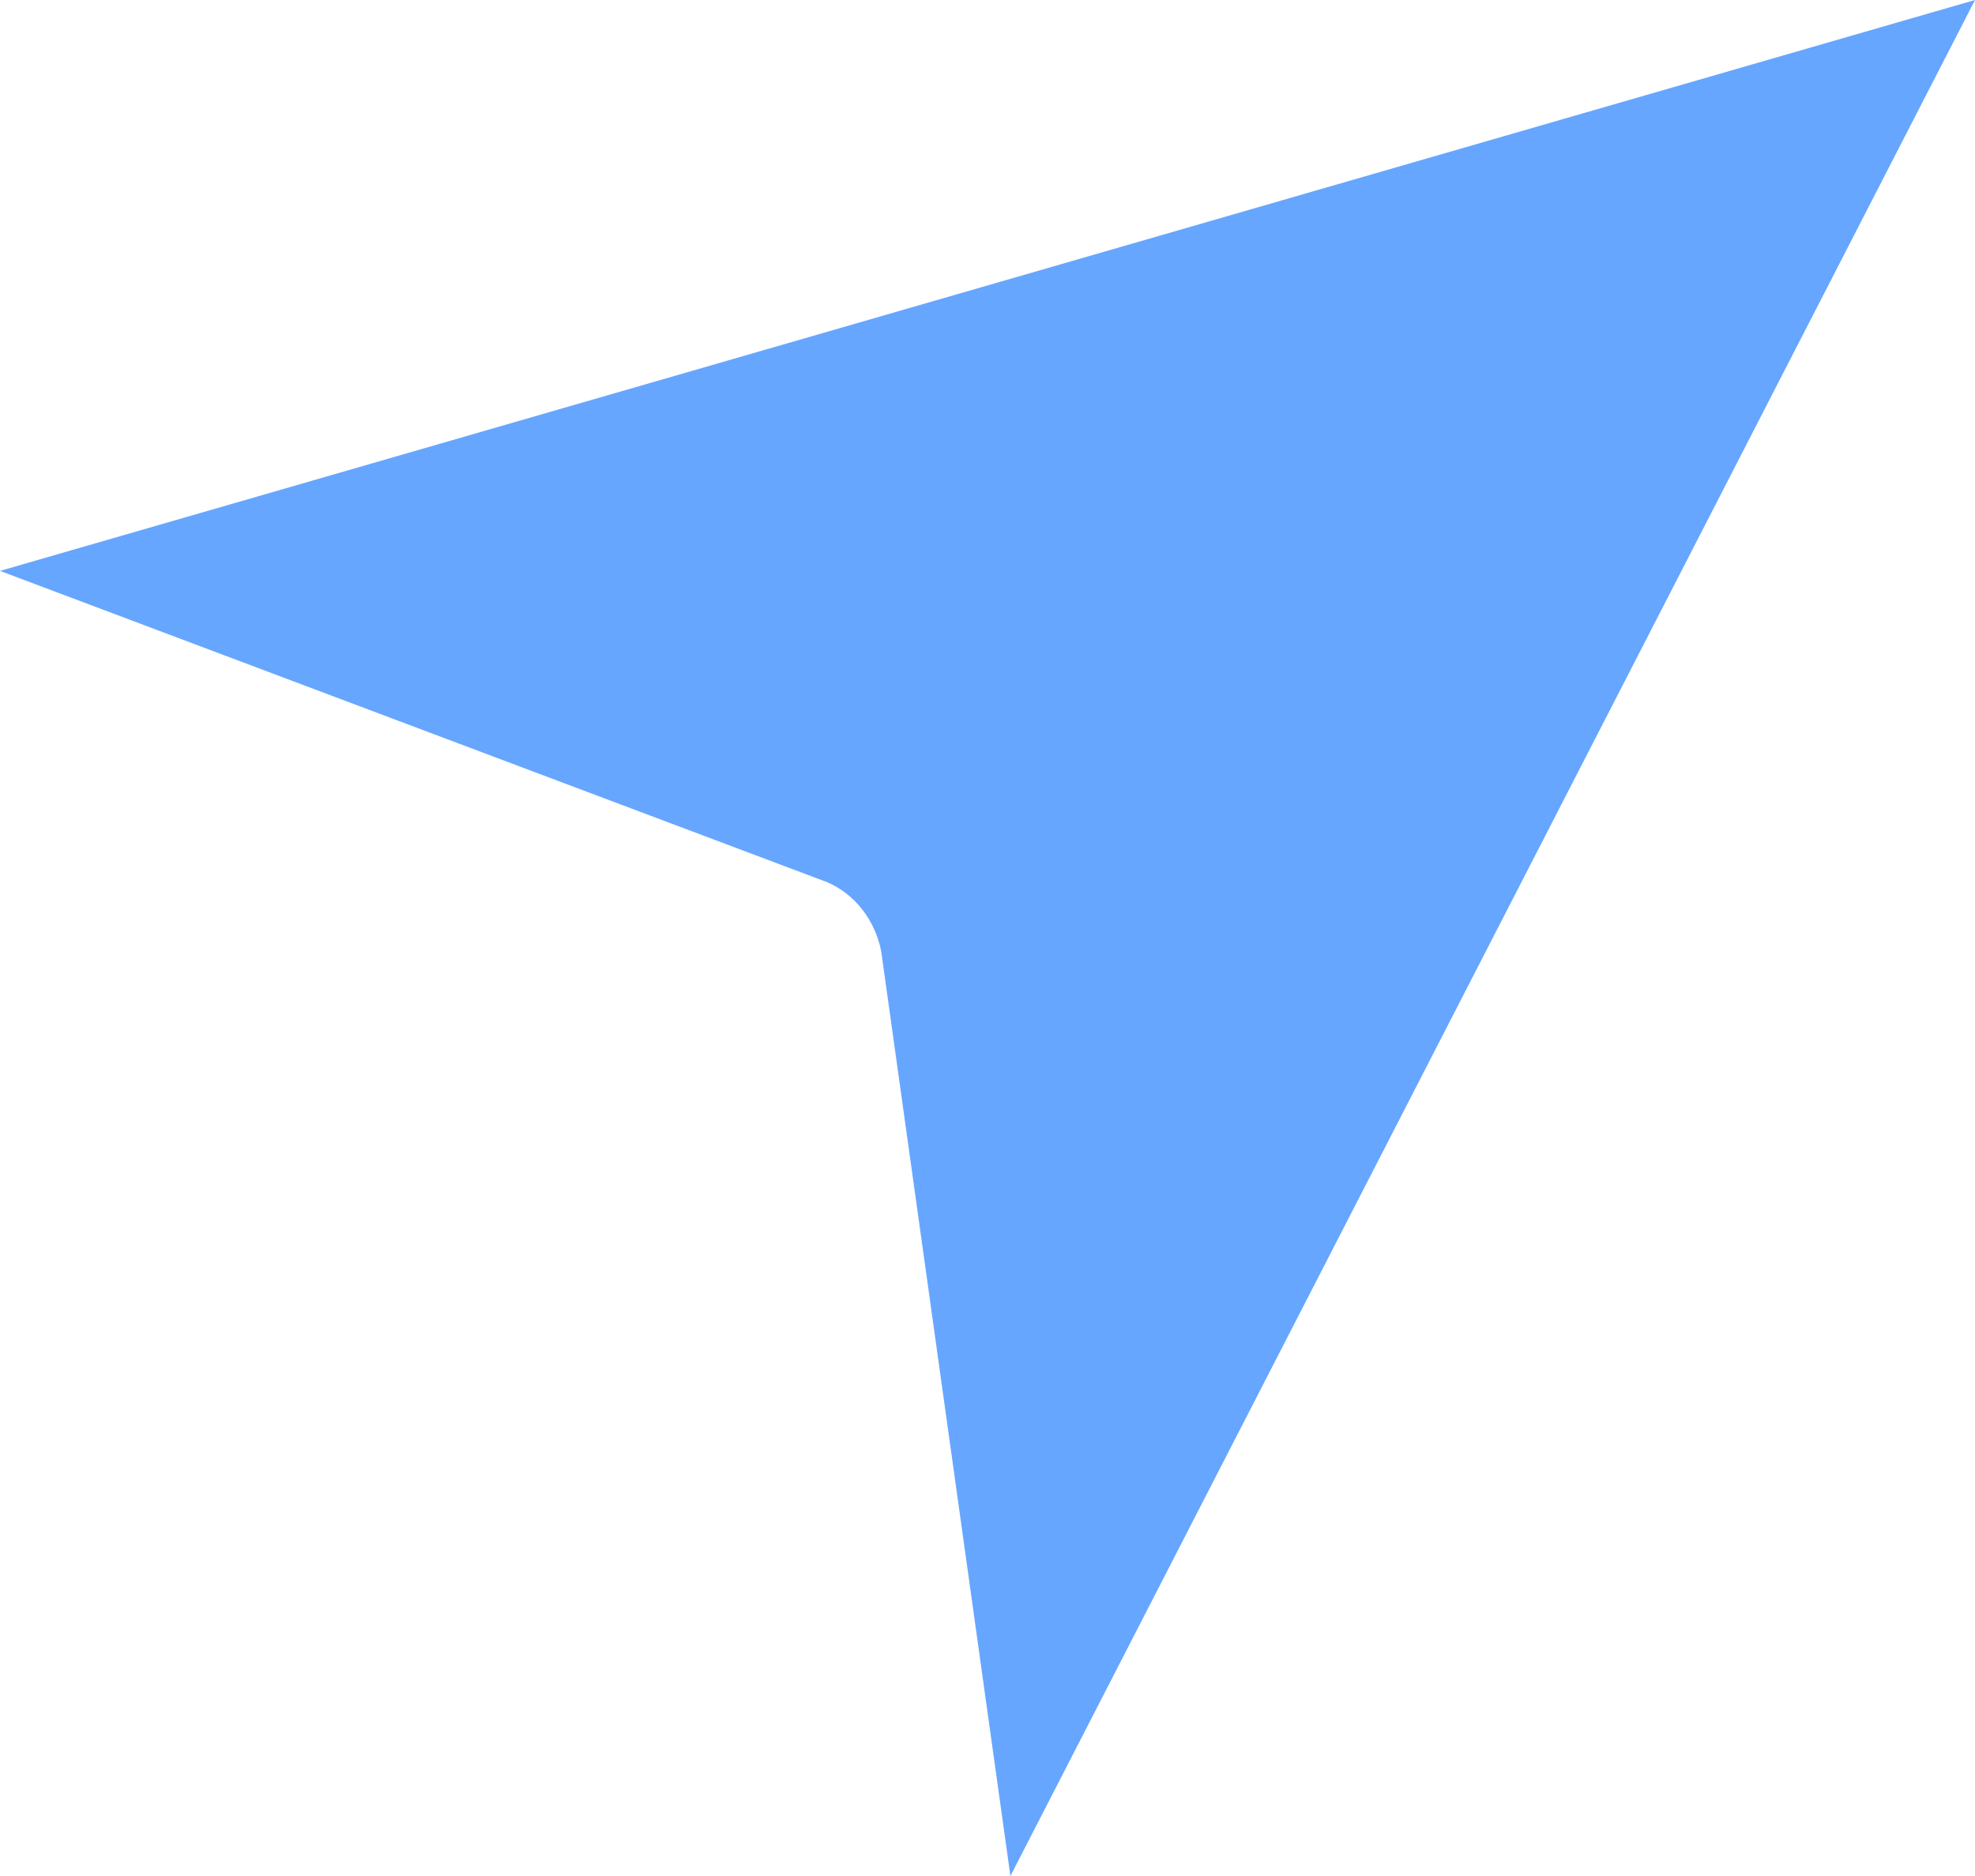 <?xml version="1.0" encoding="UTF-8" standalone="no"?>
<svg width="20px" height="19px" viewBox="0 0 20 19" version="1.1" xmlns="http://www.w3.org/2000/svg" xmlns:xlink="http://www.w3.org/1999/xlink">
    <!-- Generator: Sketch 50 (54983) - http://www.bohemiancoding.com/sketch -->
    <title>Page 1</title>
    <desc>Created with Sketch.</desc>
    <defs></defs>
    <g id="Page-1" stroke="none" stroke-width="1" fill="none" fill-rule="evenodd">
        <g id="Расположение-маршрут" transform="translate(-1320, -131)" fill="#66A6FF">
            <g id="Group" transform="translate(880, 104)">
                <path d="M440,32.782 L448.372,35.933 C448.663,36.055 448.866,36.331 448.924,36.637 L450.232,46 L460,27 L440,32.782 Z" id="Page-1"></path>
            </g>
        </g>
    </g>
</svg>